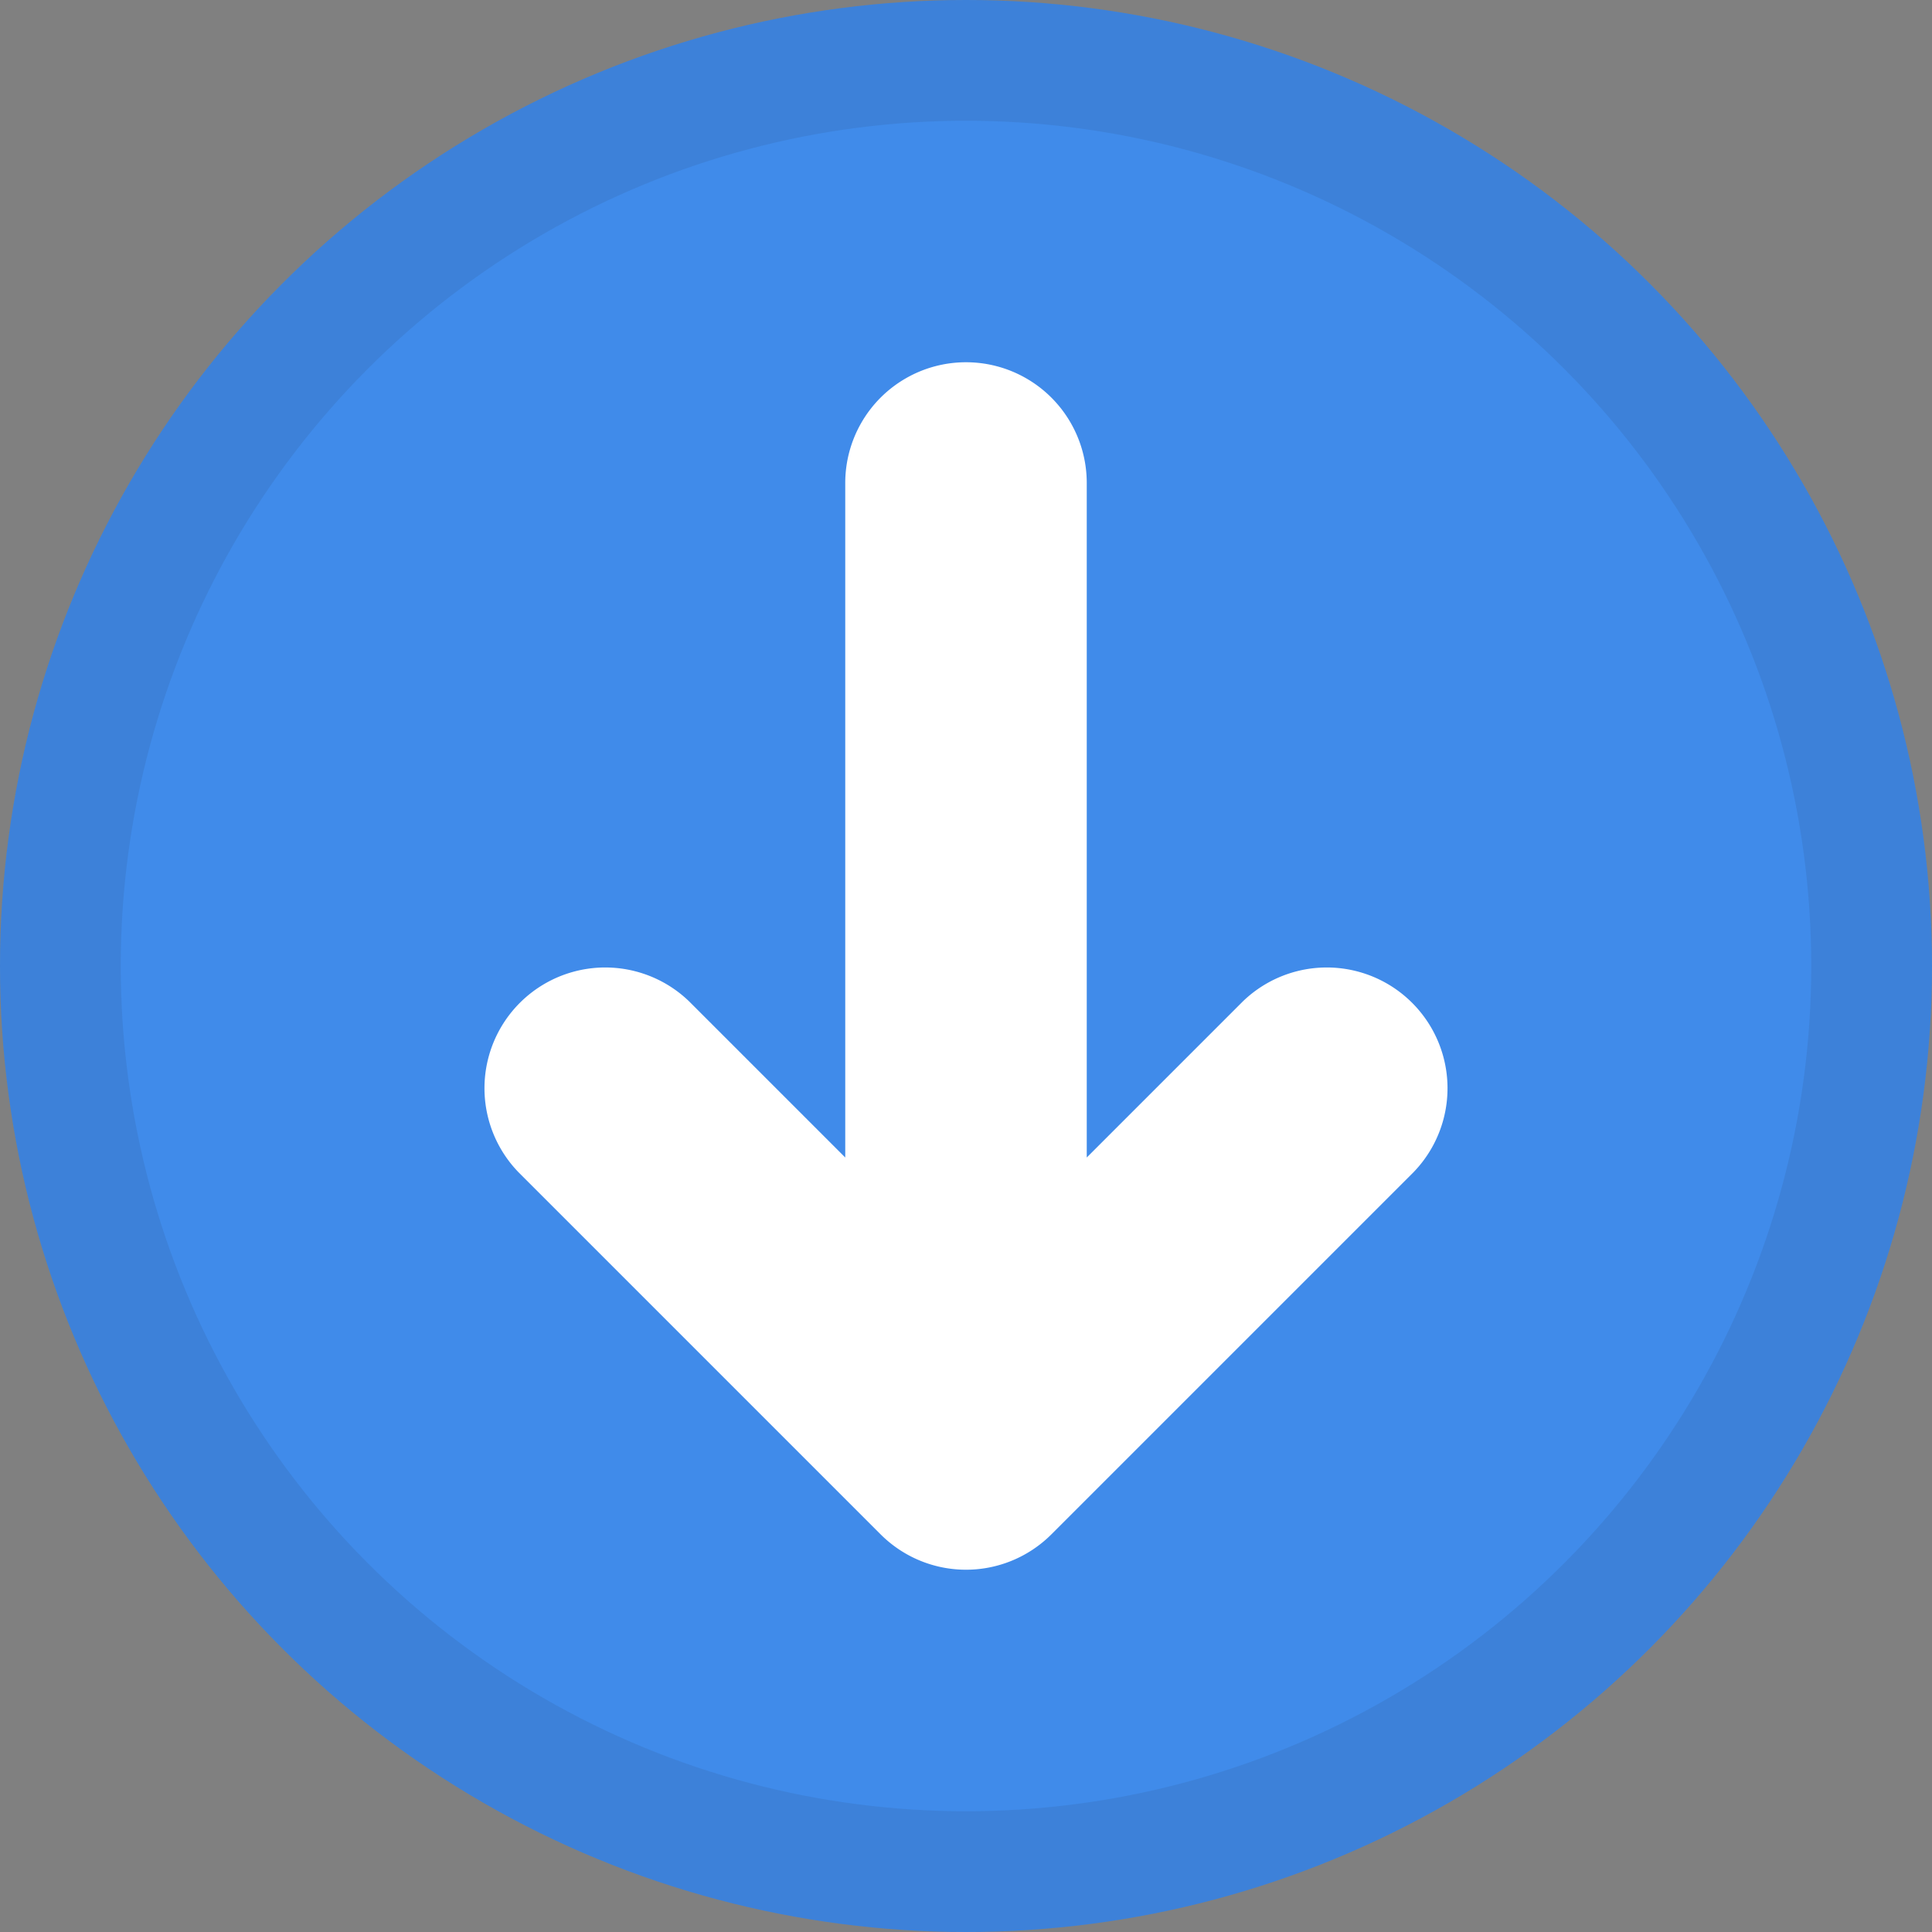 <svg width="16" height="16" fill="none" viewBox="0 0 16 16" xmlns="http://www.w3.org/2000/svg">
  <rect x="0" y="0" width="16" height="16" fill="#808080" stroke="none"/>
  <g clip-path="url(#prefix__a)">
    <circle cx="8" cy="8" r="8" fill="#408BEA"/>
    <circle cx="8" cy="8" r="7.5" stroke="#243143" stroke-opacity=".1"/>
    <path fill="#fff" d="M7.293 12.707a1 1 0 0 0 1.414 0l3-3a1 1 0 0 0-1.414-1.414L9 9.586V4a1 1 0 0 0-2 0v5.586L5.707 8.293a1 1 0 0 0-1.414 1.414l3 3Z"/>
  </g>
  <defs>
    <clipPath id="prefix__a">
      <path fill="#fff" d="M0 0h16v16H0z"/>
    </clipPath>
  </defs>
</svg>
